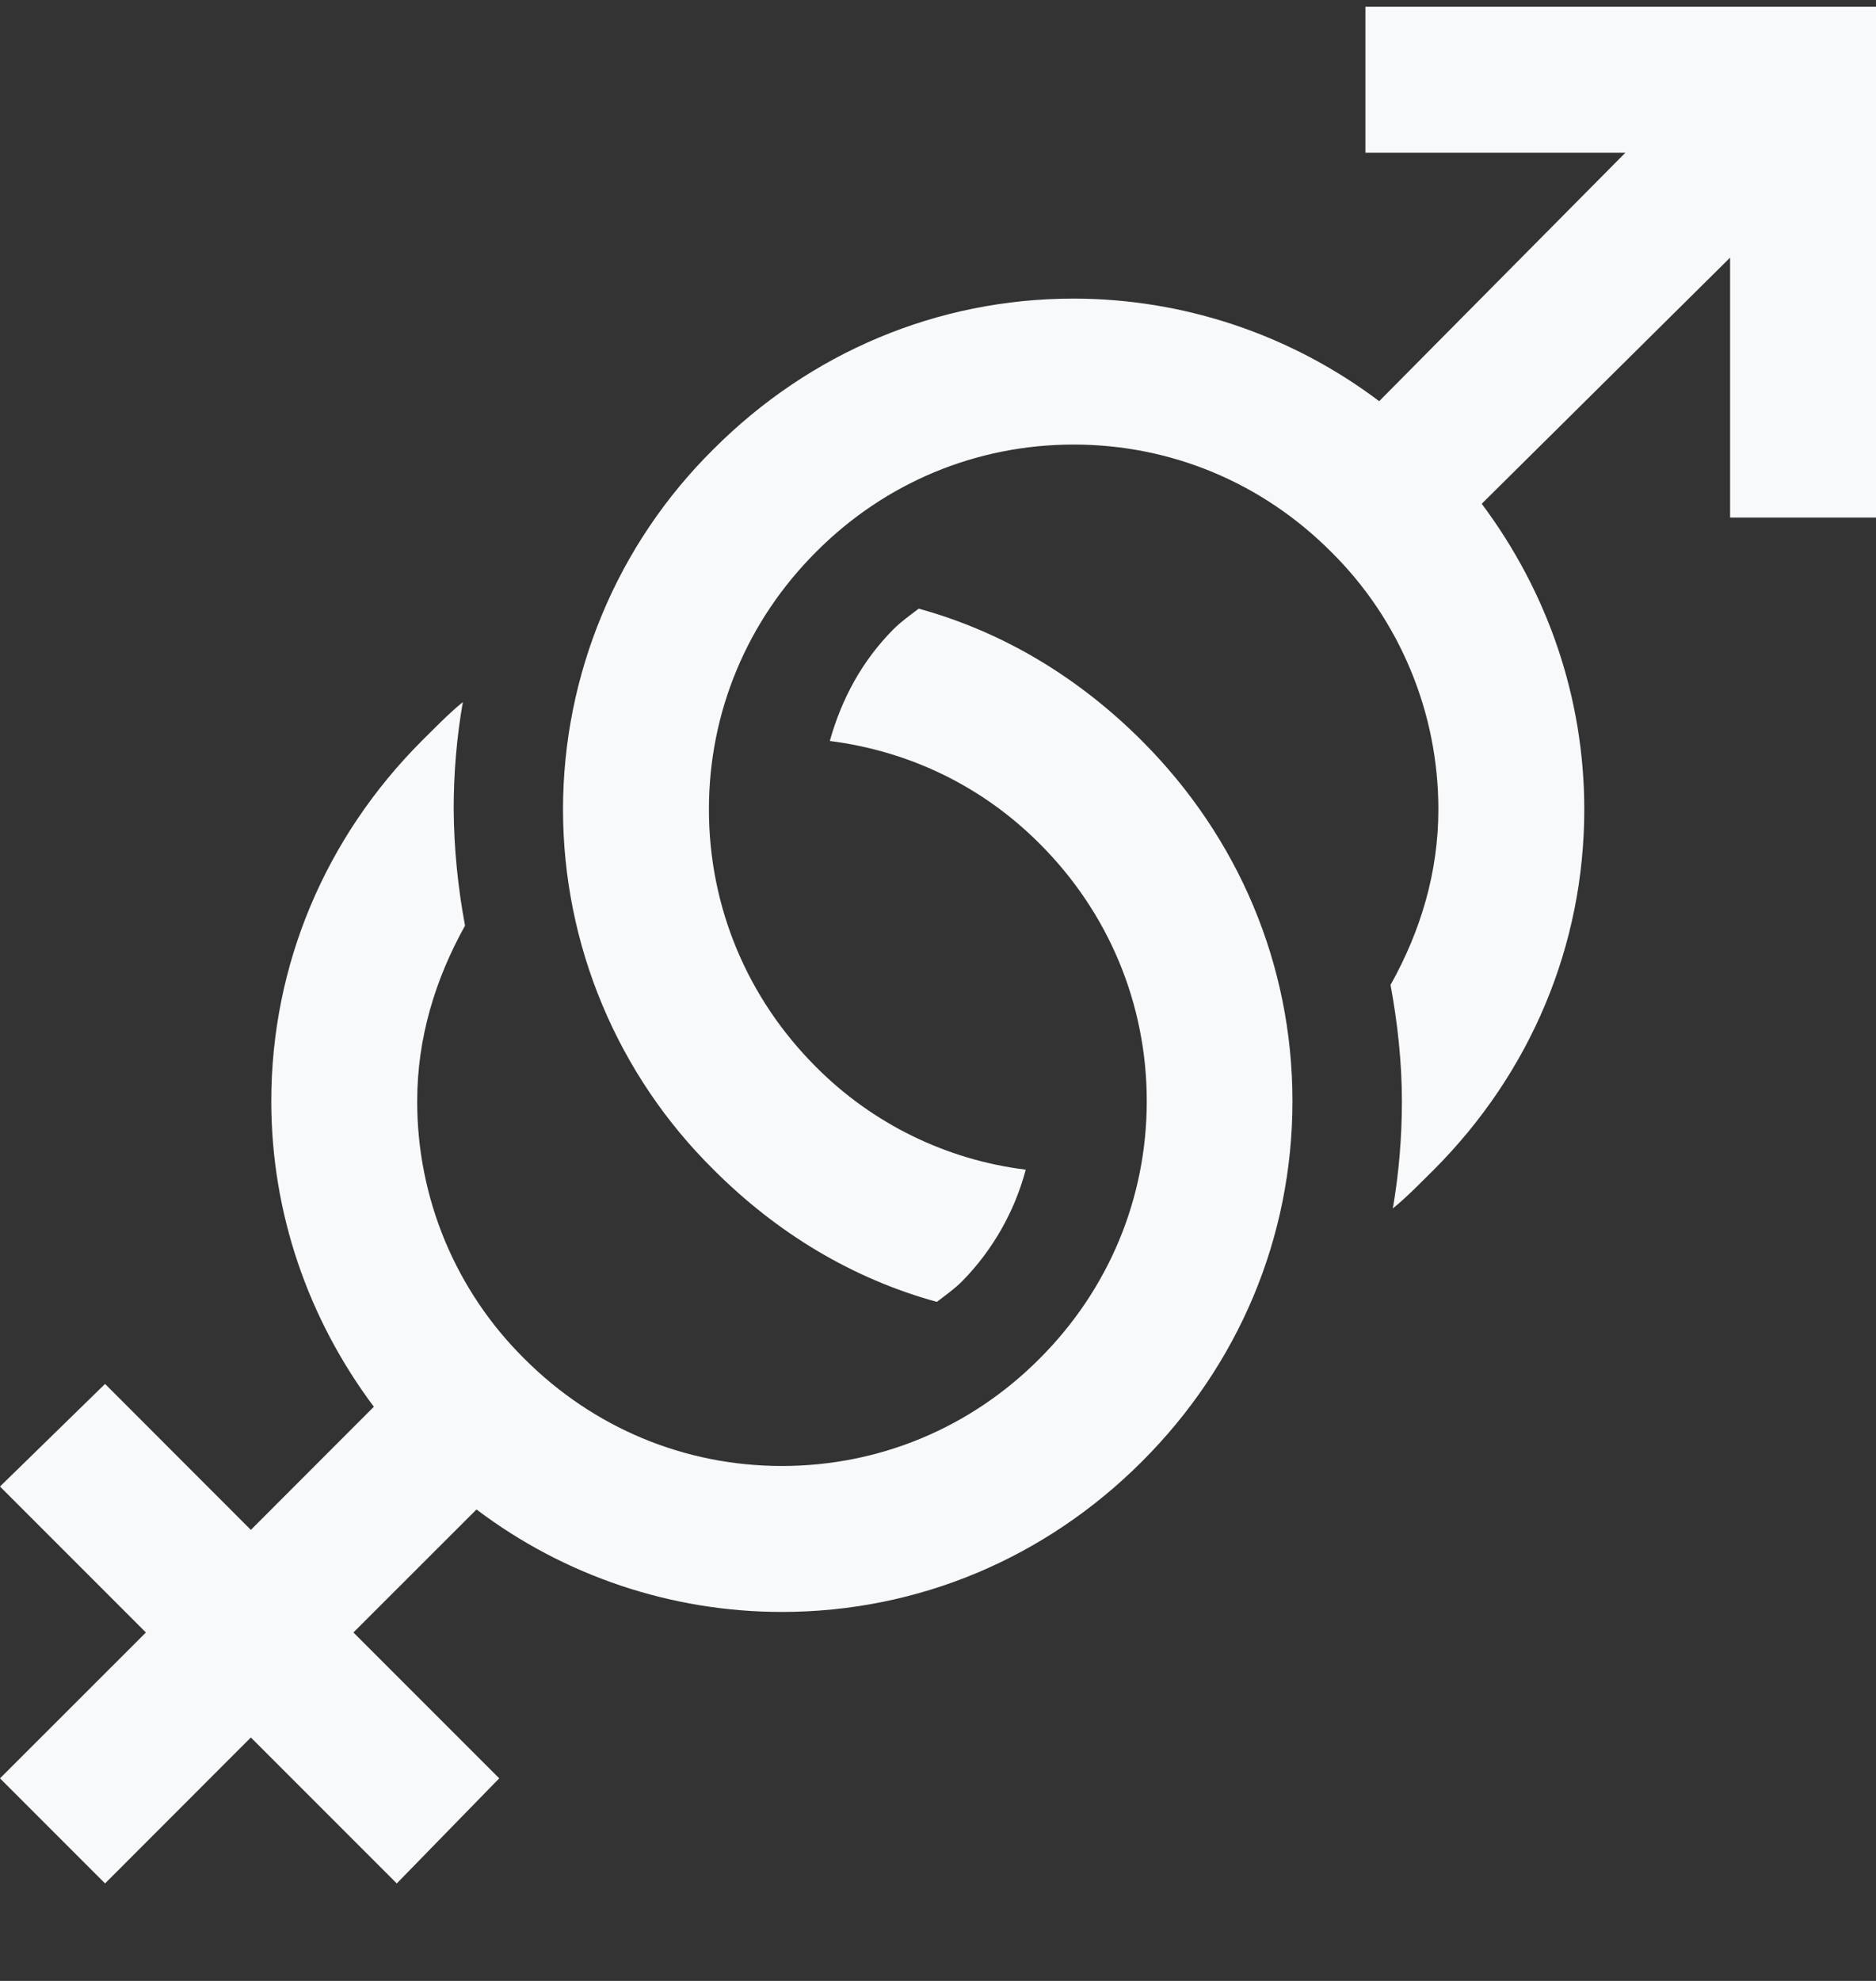 <svg width="18" height="19" viewBox="0 0 18 19" fill="none" xmlns="http://www.w3.org/2000/svg">
<rect x="0" y="0" width="18" height="19" fill="#333333" stroke="none"/>
<path d="M13.101 0.065V1.465H15.595L13.233 3.848C12.389 3.211 11.36 2.865 10.302 2.864C8.993 2.864 7.771 3.382 6.846 4.308C6.389 4.76 6.025 5.298 5.778 5.891C5.53 6.484 5.402 7.121 5.402 7.763C5.402 8.406 5.53 9.043 5.778 9.636C6.026 10.229 6.389 10.767 6.847 11.219C7.455 11.828 8.18 12.265 8.989 12.487C9.069 12.426 9.159 12.362 9.23 12.291C9.524 11.992 9.734 11.623 9.842 11.219C9.08 11.125 8.371 10.778 7.83 10.234C7.169 9.574 6.802 8.698 6.802 7.763C6.802 6.828 7.17 5.953 7.831 5.293C8.491 4.63 9.367 4.264 10.302 4.264C11.237 4.264 12.112 4.631 12.772 5.293C13.099 5.616 13.358 6.001 13.534 6.425C13.711 6.849 13.801 7.304 13.801 7.763C13.801 8.368 13.63 8.932 13.342 9.447C13.409 9.808 13.451 10.187 13.451 10.562C13.451 10.912 13.422 11.255 13.364 11.591C13.504 11.477 13.628 11.347 13.758 11.219C14.683 10.292 15.201 9.072 15.201 7.763C15.201 6.692 14.848 5.675 14.217 4.832L16.6 2.471V4.964H18V0.065H13.101ZM8.815 5.838C8.735 5.899 8.645 5.963 8.574 6.034C8.271 6.338 8.074 6.706 7.962 7.107C8.725 7.205 9.421 7.538 9.974 8.091C10.636 8.751 11.003 9.627 11.003 10.562C11.003 11.496 10.636 12.371 9.974 13.032C9.314 13.695 8.437 14.061 7.502 14.061C6.567 14.061 5.692 13.694 5.032 13.033C4.705 12.71 4.446 12.325 4.269 11.901C4.093 11.477 4.002 11.022 4.003 10.562C4.003 9.957 4.175 9.394 4.462 8.878C4.393 8.511 4.356 8.137 4.353 7.763C4.353 7.414 4.382 7.071 4.441 6.734C4.301 6.848 4.177 6.978 4.046 7.107C3.123 8.032 2.603 9.254 2.603 10.562C2.603 11.633 2.956 12.65 3.587 13.493L2.407 14.674L1.008 13.274L0 14.258L1.4 15.658L0 17.057L1.008 18.065L2.407 16.665L3.807 18.065L4.79 17.057L3.391 15.658L4.572 14.478C5.415 15.116 6.444 15.461 7.502 15.461C8.811 15.461 10.033 14.943 10.958 14.017C11.883 13.093 12.401 11.871 12.401 10.562C12.401 9.254 11.883 8.033 10.957 7.106C10.349 6.498 9.624 6.06 8.815 5.838Z" fill="#F7F9FB"/>
</svg>
